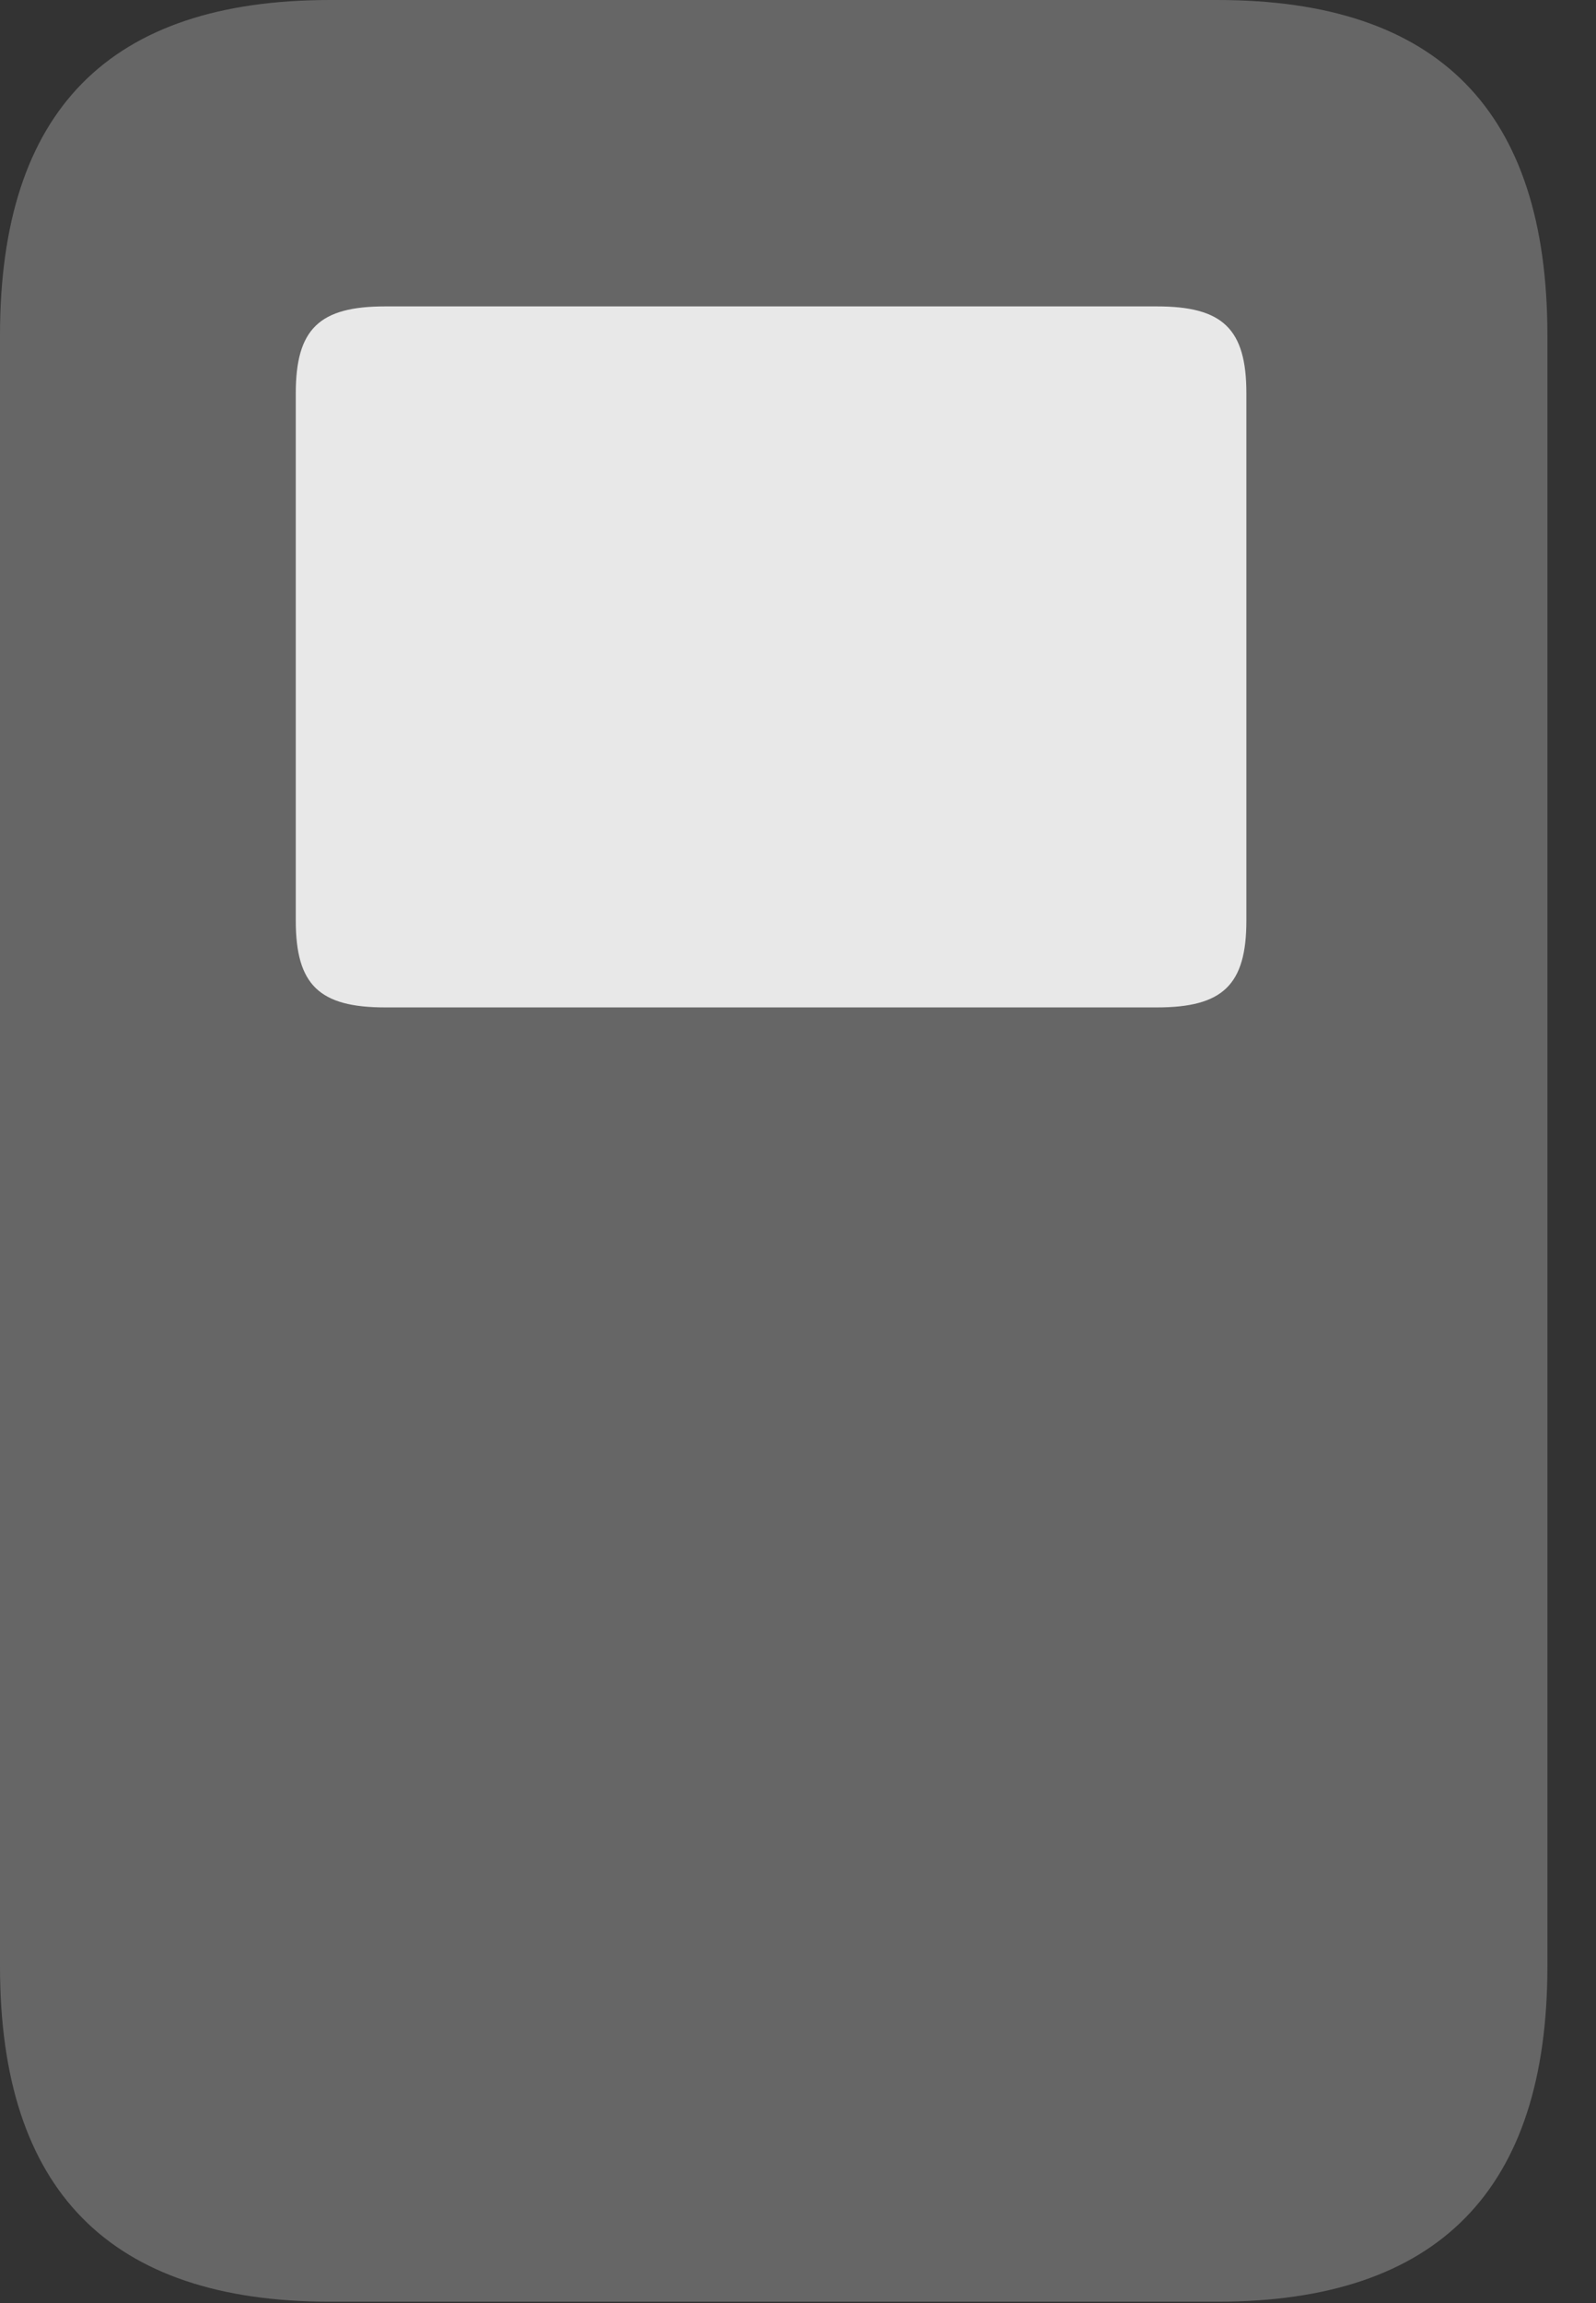 <?xml version="1.0" encoding="UTF-8"?>
<!--Generator: Apple Native CoreSVG 232.5-->
<!DOCTYPE svg
PUBLIC "-//W3C//DTD SVG 1.1//EN"
       "http://www.w3.org/Graphics/SVG/1.1/DTD/svg11.dtd">
<svg version="1.1" xmlns="http://www.w3.org/2000/svg" xmlns:xlink="http://www.w3.org/1999/xlink" width="11.855" height="17.1">
 <rect width="100%" height="100%" fill="#333333" stroke="none"/>
 <g>
  <rect height="17.1" opacity="0" width="11.855" x="0" y="0"/>
  <path d="M2.451 17.09L9.043 17.09C10.684 17.09 11.494 16.26 11.494 14.6L11.494 2.49C11.494 0.82 10.684 0 9.043 0L2.451 0C0.811 0 0 0.82 0 2.49L0 14.6C0 16.26 0.811 17.09 2.451 17.09Z" fill="#ffffff" fill-opacity="0.25"/>
  <path d="M2.861 7.48C2.373 7.48 2.197 7.314 2.197 6.836L2.197 2.92C2.197 2.441 2.373 2.275 2.861 2.275L8.594 2.275C9.082 2.275 9.258 2.441 9.258 2.92L9.258 6.836C9.258 7.314 9.082 7.48 8.594 7.48Z" fill="#ffffff" fill-opacity="0.85"/>
 </g>
</svg>
